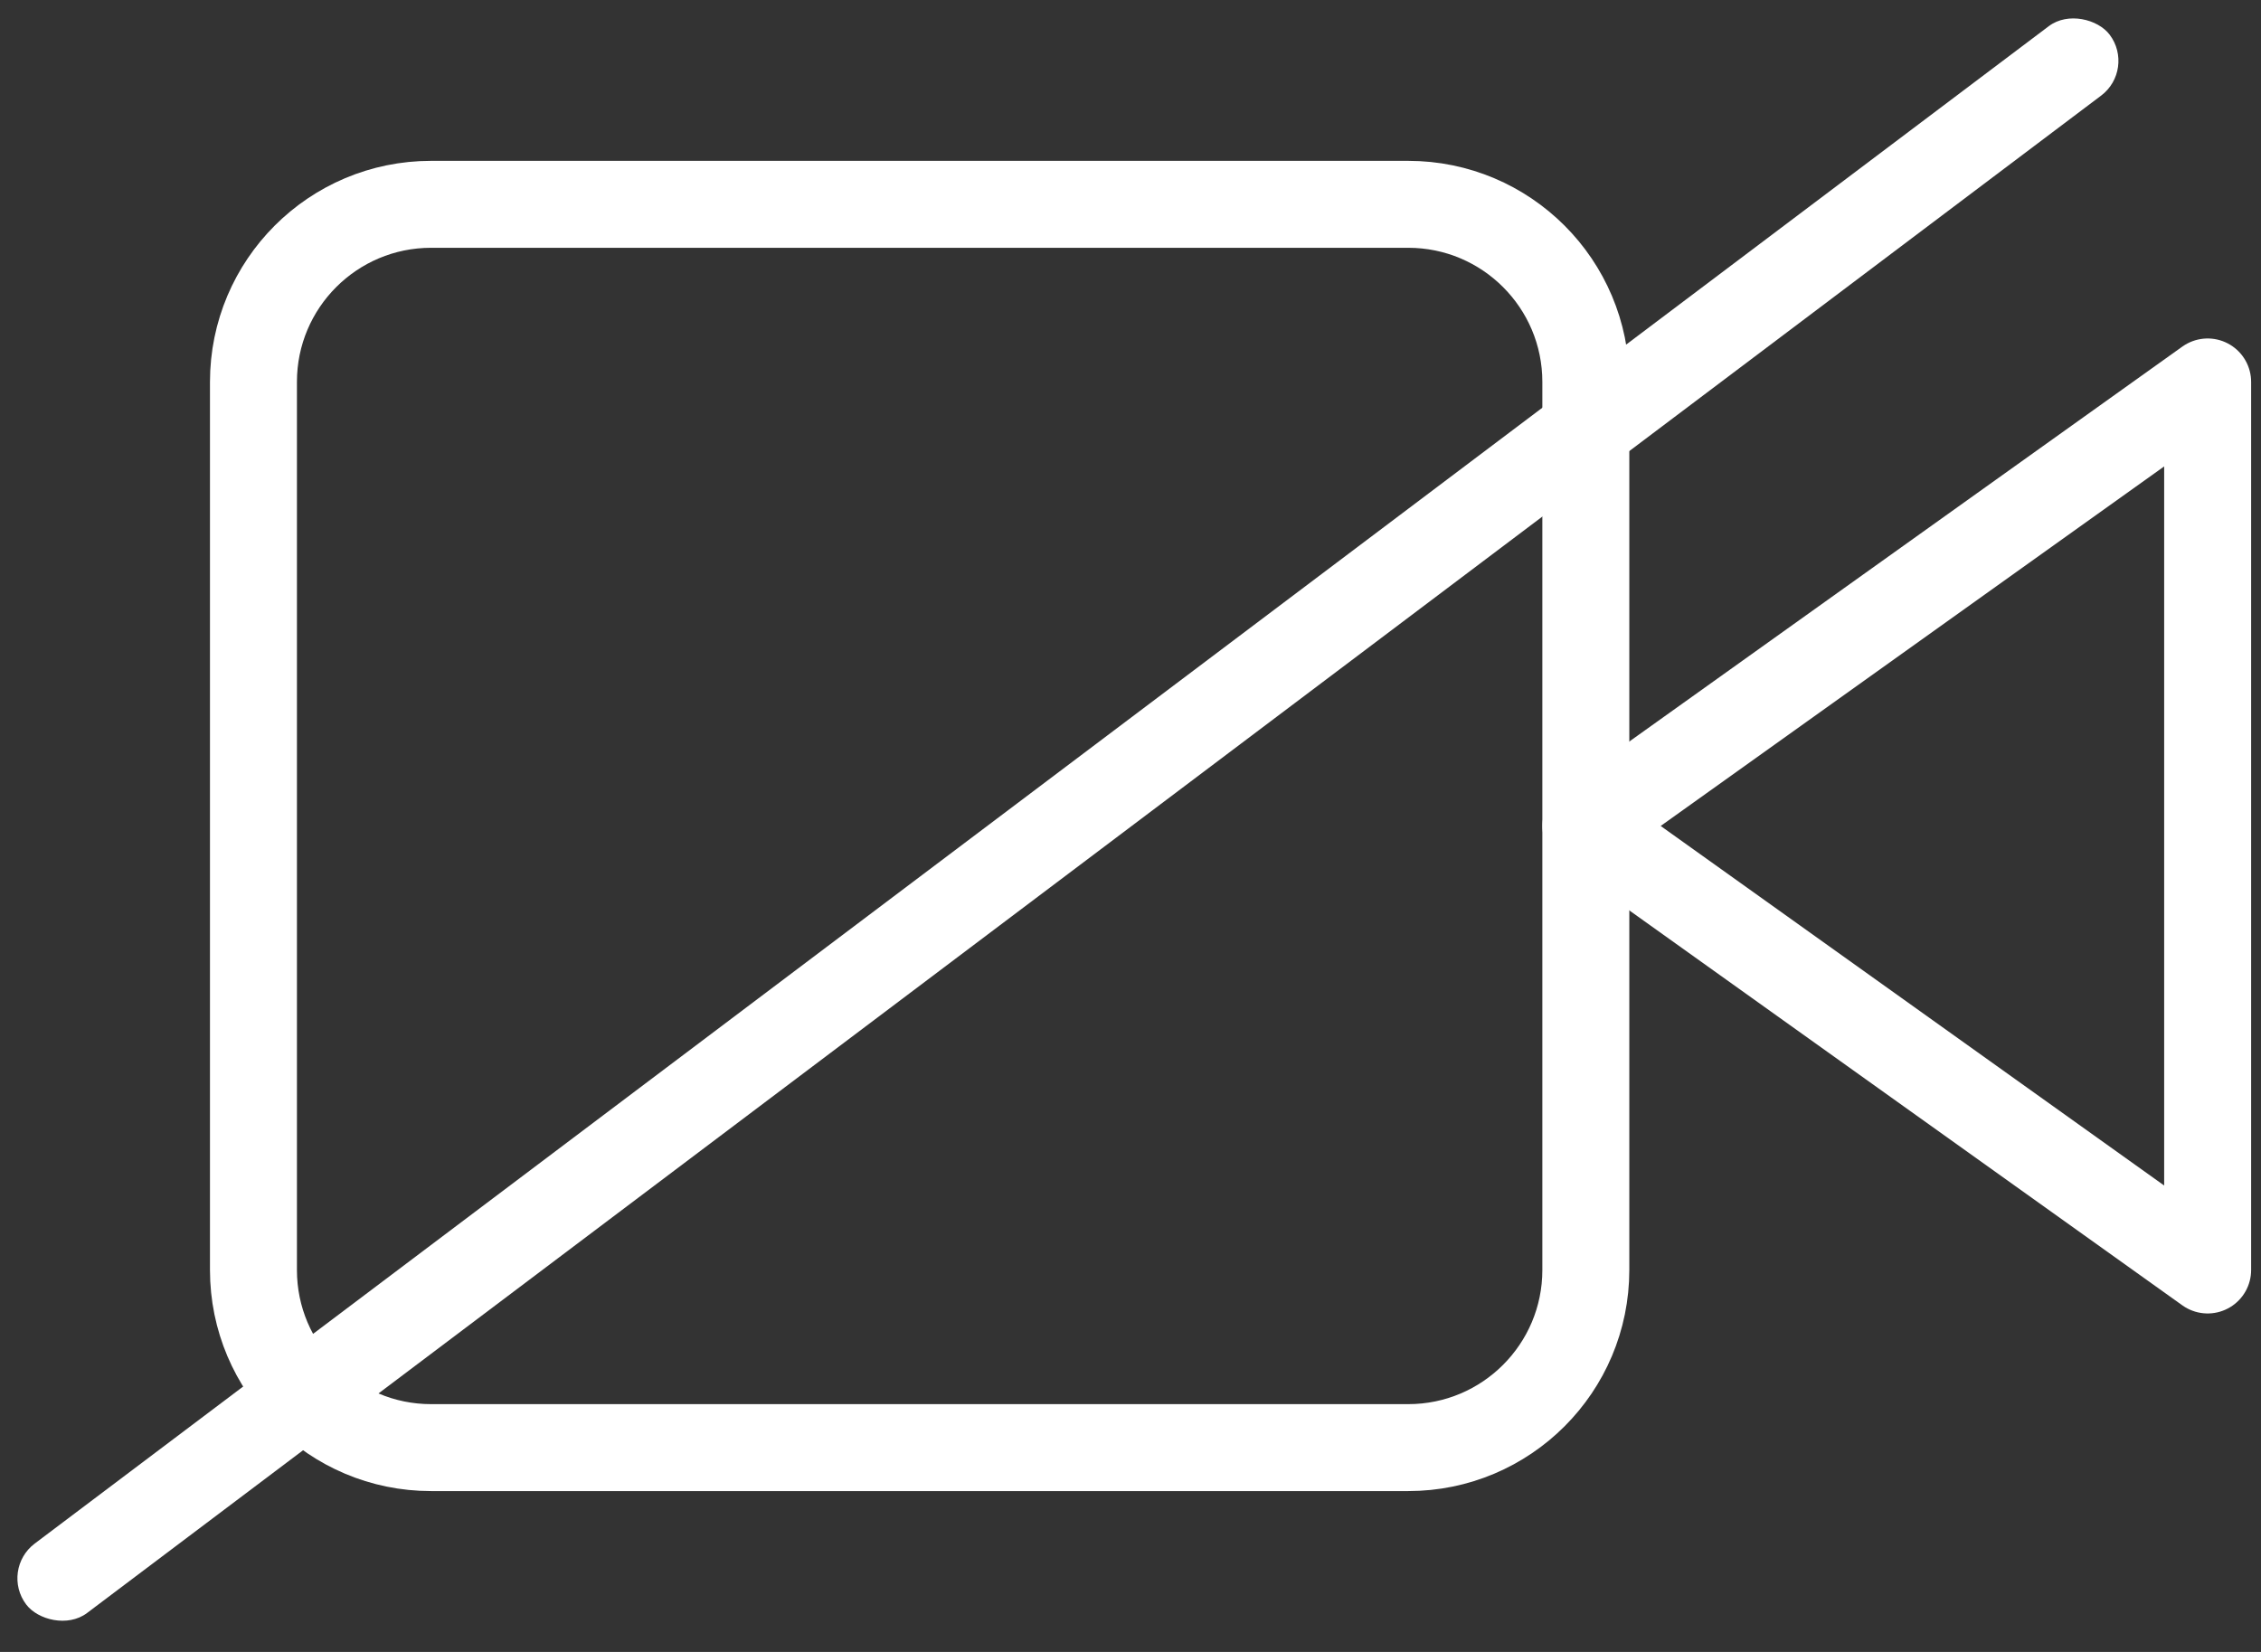 <svg width="52" height="38" viewBox="0 0 52 38" fill="none" xmlns="http://www.w3.org/2000/svg">
<rect x="0" y="0" width="52" height="38" fill="#333333" stroke="none"/>
<path d="M50.773 8.786L36.473 19L50.773 29.214V8.786Z" stroke="white" stroke-width="2" stroke-linecap="round" stroke-linejoin="round"/>
<path d="M32.386 4.7H9.915C7.658 4.7 5.829 6.529 5.829 8.786V29.214C5.829 31.471 7.658 33.3 9.915 33.3H32.386C34.643 33.3 36.472 31.471 36.472 29.214V8.786C36.472 6.529 34.643 4.7 32.386 4.7Z" stroke="white" stroke-width="2" stroke-linecap="round" stroke-linejoin="round"/>
<rect y="36.109" width="60" height="2" rx="1" transform="rotate(-37 0 36.109)" fill="white"/>
</svg>
